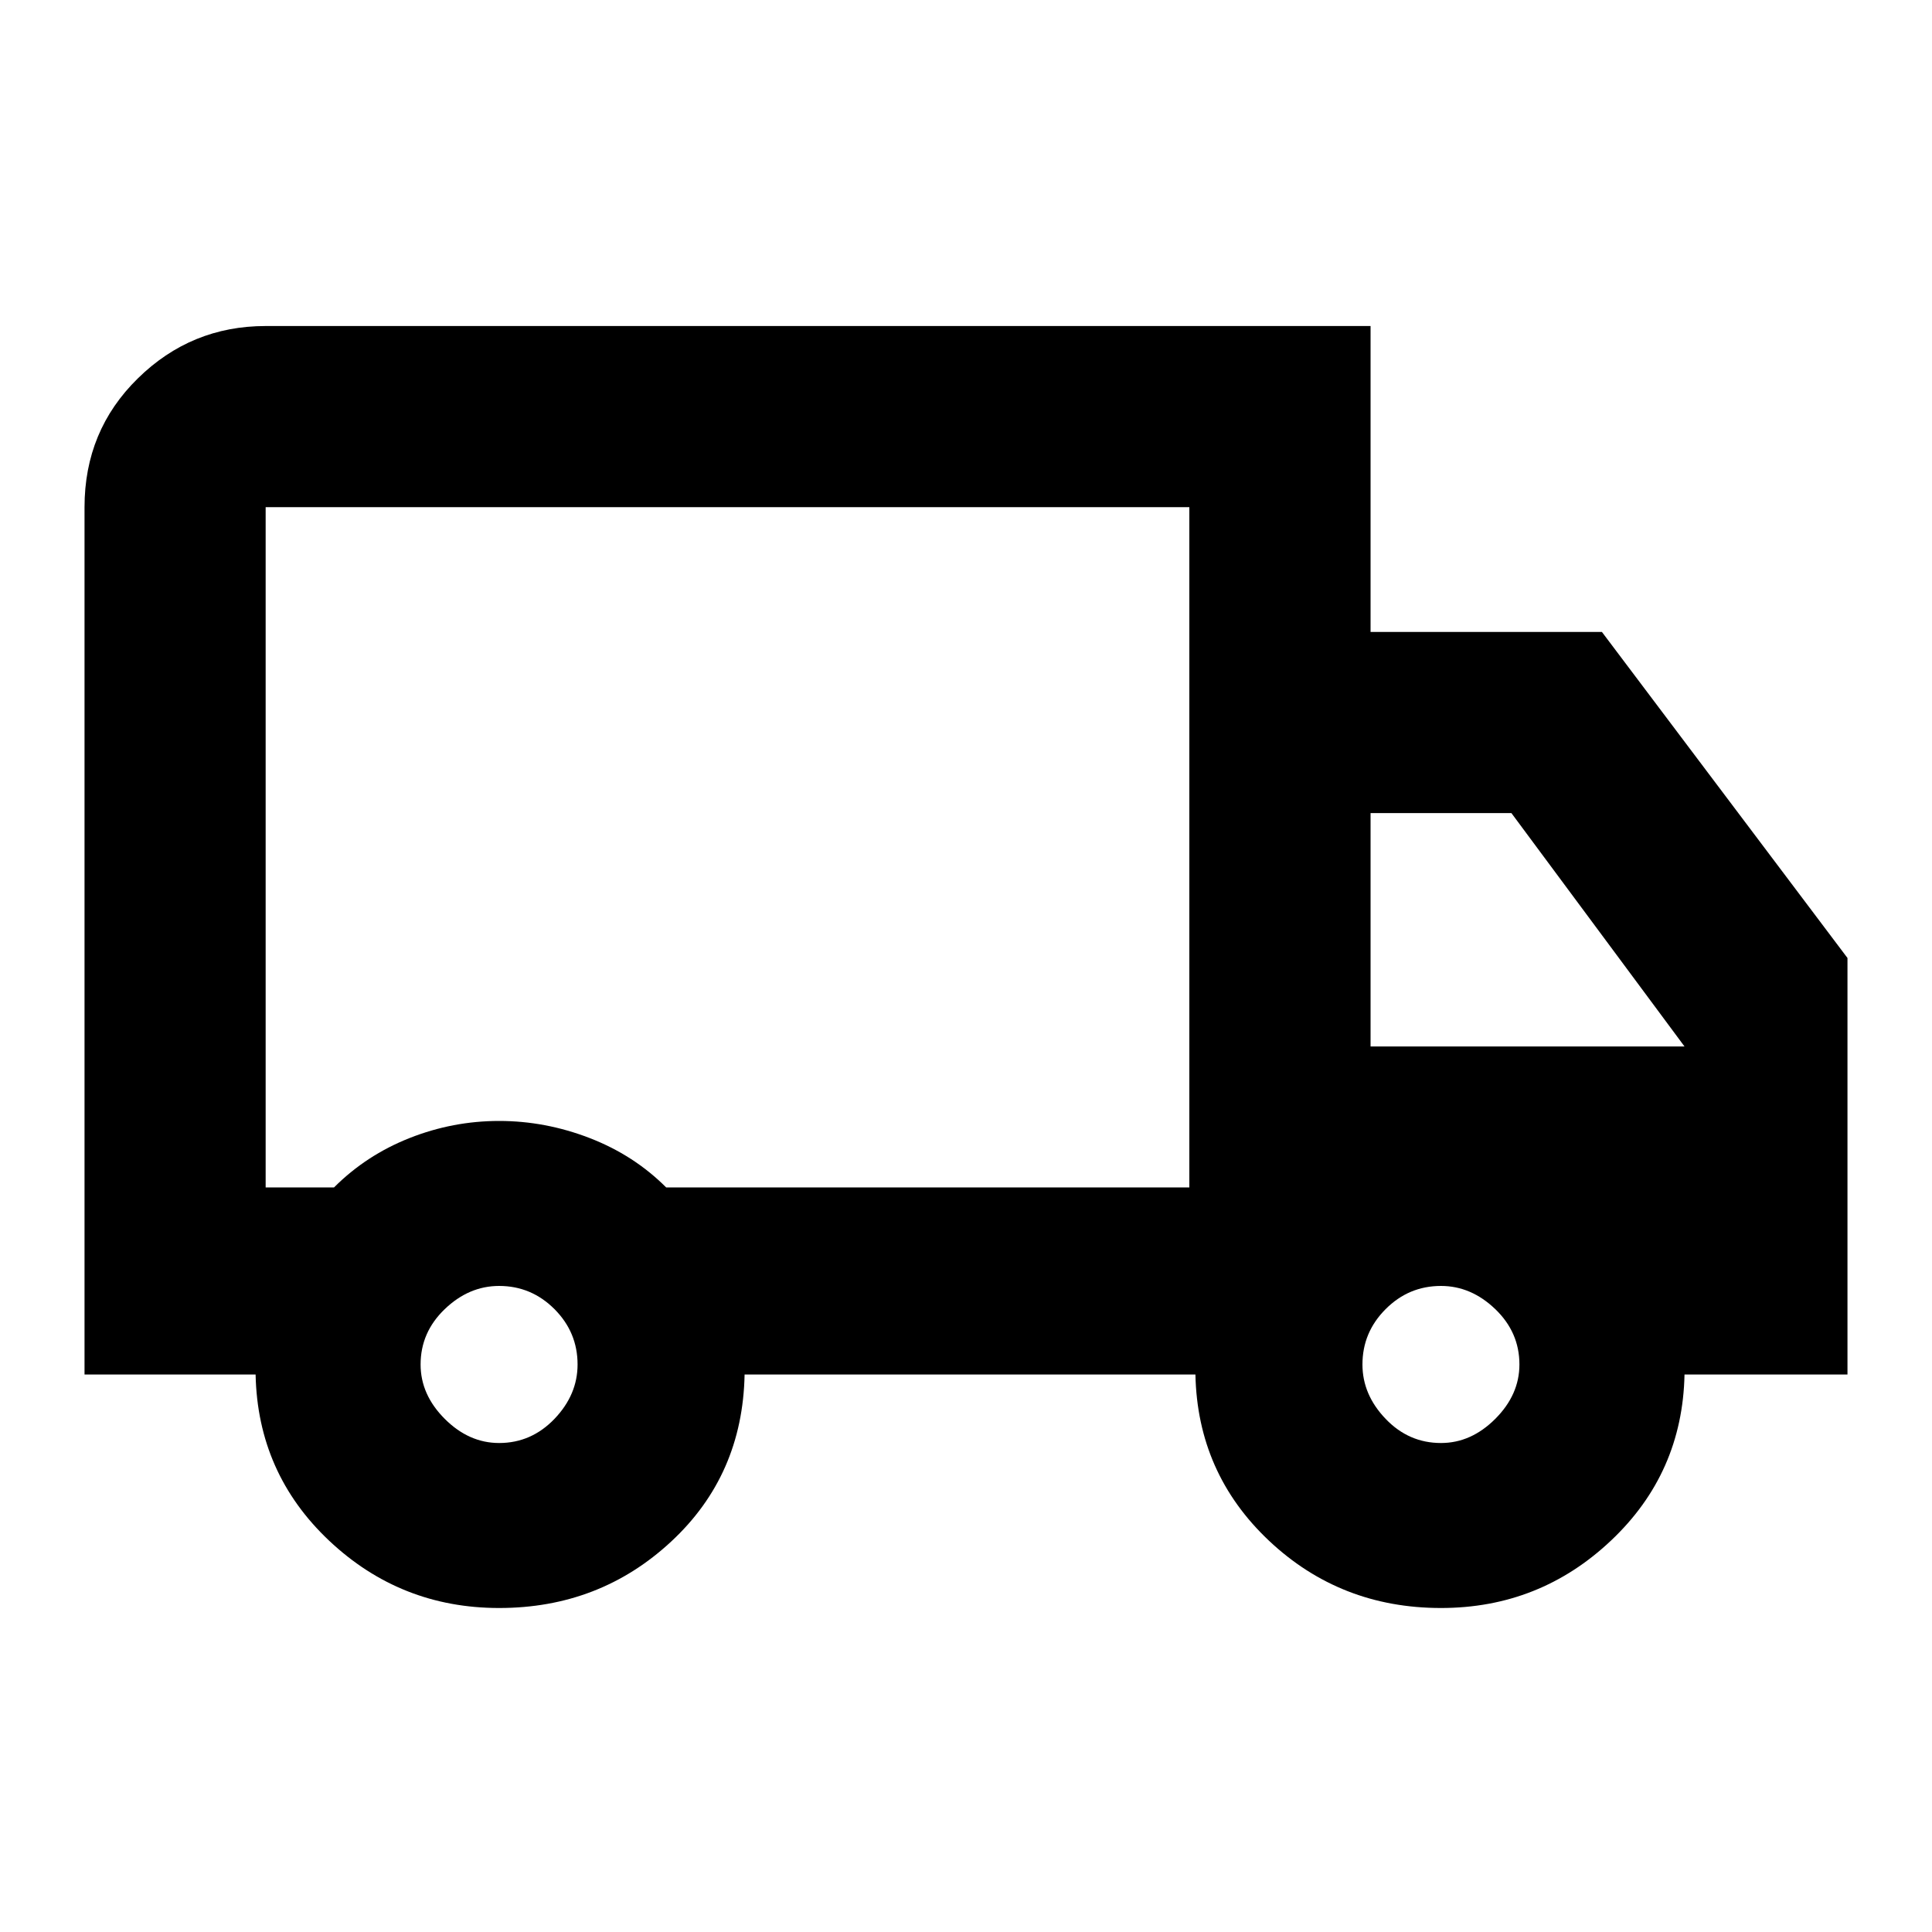 <svg xmlns="http://www.w3.org/2000/svg" height="20" width="20"><path d="M5.167 16.646Q4.146 16.646 3.406 15.948Q2.667 15.25 2.646 14.229H0.875V5.25Q0.875 4.458 1.427 3.917Q1.979 3.375 2.75 3.375H14.188V6.542H16.583L19.125 9.917V14.229H17.438Q17.417 15.25 16.677 15.948Q15.938 16.646 14.917 16.646Q13.875 16.646 13.135 15.948Q12.396 15.25 12.375 14.229H7.708Q7.688 15.271 6.948 15.958Q6.208 16.646 5.167 16.646ZM5.167 14.938Q5.5 14.938 5.74 14.688Q5.979 14.438 5.979 14.125Q5.979 13.792 5.74 13.552Q5.5 13.312 5.167 13.312Q4.854 13.312 4.604 13.552Q4.354 13.792 4.354 14.125Q4.354 14.438 4.604 14.688Q4.854 14.938 5.167 14.938ZM2.75 12.292H3.458Q3.792 11.958 4.24 11.781Q4.688 11.604 5.167 11.604Q5.646 11.604 6.104 11.781Q6.562 11.958 6.896 12.292H12.312V5.25H2.75Q2.75 5.25 2.75 5.25Q2.75 5.25 2.75 5.25ZM14.917 14.938Q15.229 14.938 15.479 14.688Q15.729 14.438 15.729 14.125Q15.729 13.792 15.479 13.552Q15.229 13.312 14.917 13.312Q14.583 13.312 14.344 13.552Q14.104 13.792 14.104 14.125Q14.104 14.438 14.344 14.688Q14.583 14.938 14.917 14.938ZM14.188 10.833H17.438L15.646 8.417H14.188ZM7.542 8.792Q7.542 8.792 7.542 8.792Q7.542 8.792 7.542 8.792Q7.542 8.792 7.542 8.792Q7.542 8.792 7.542 8.792Q7.542 8.792 7.542 8.792Q7.542 8.792 7.542 8.792Z"/></svg>